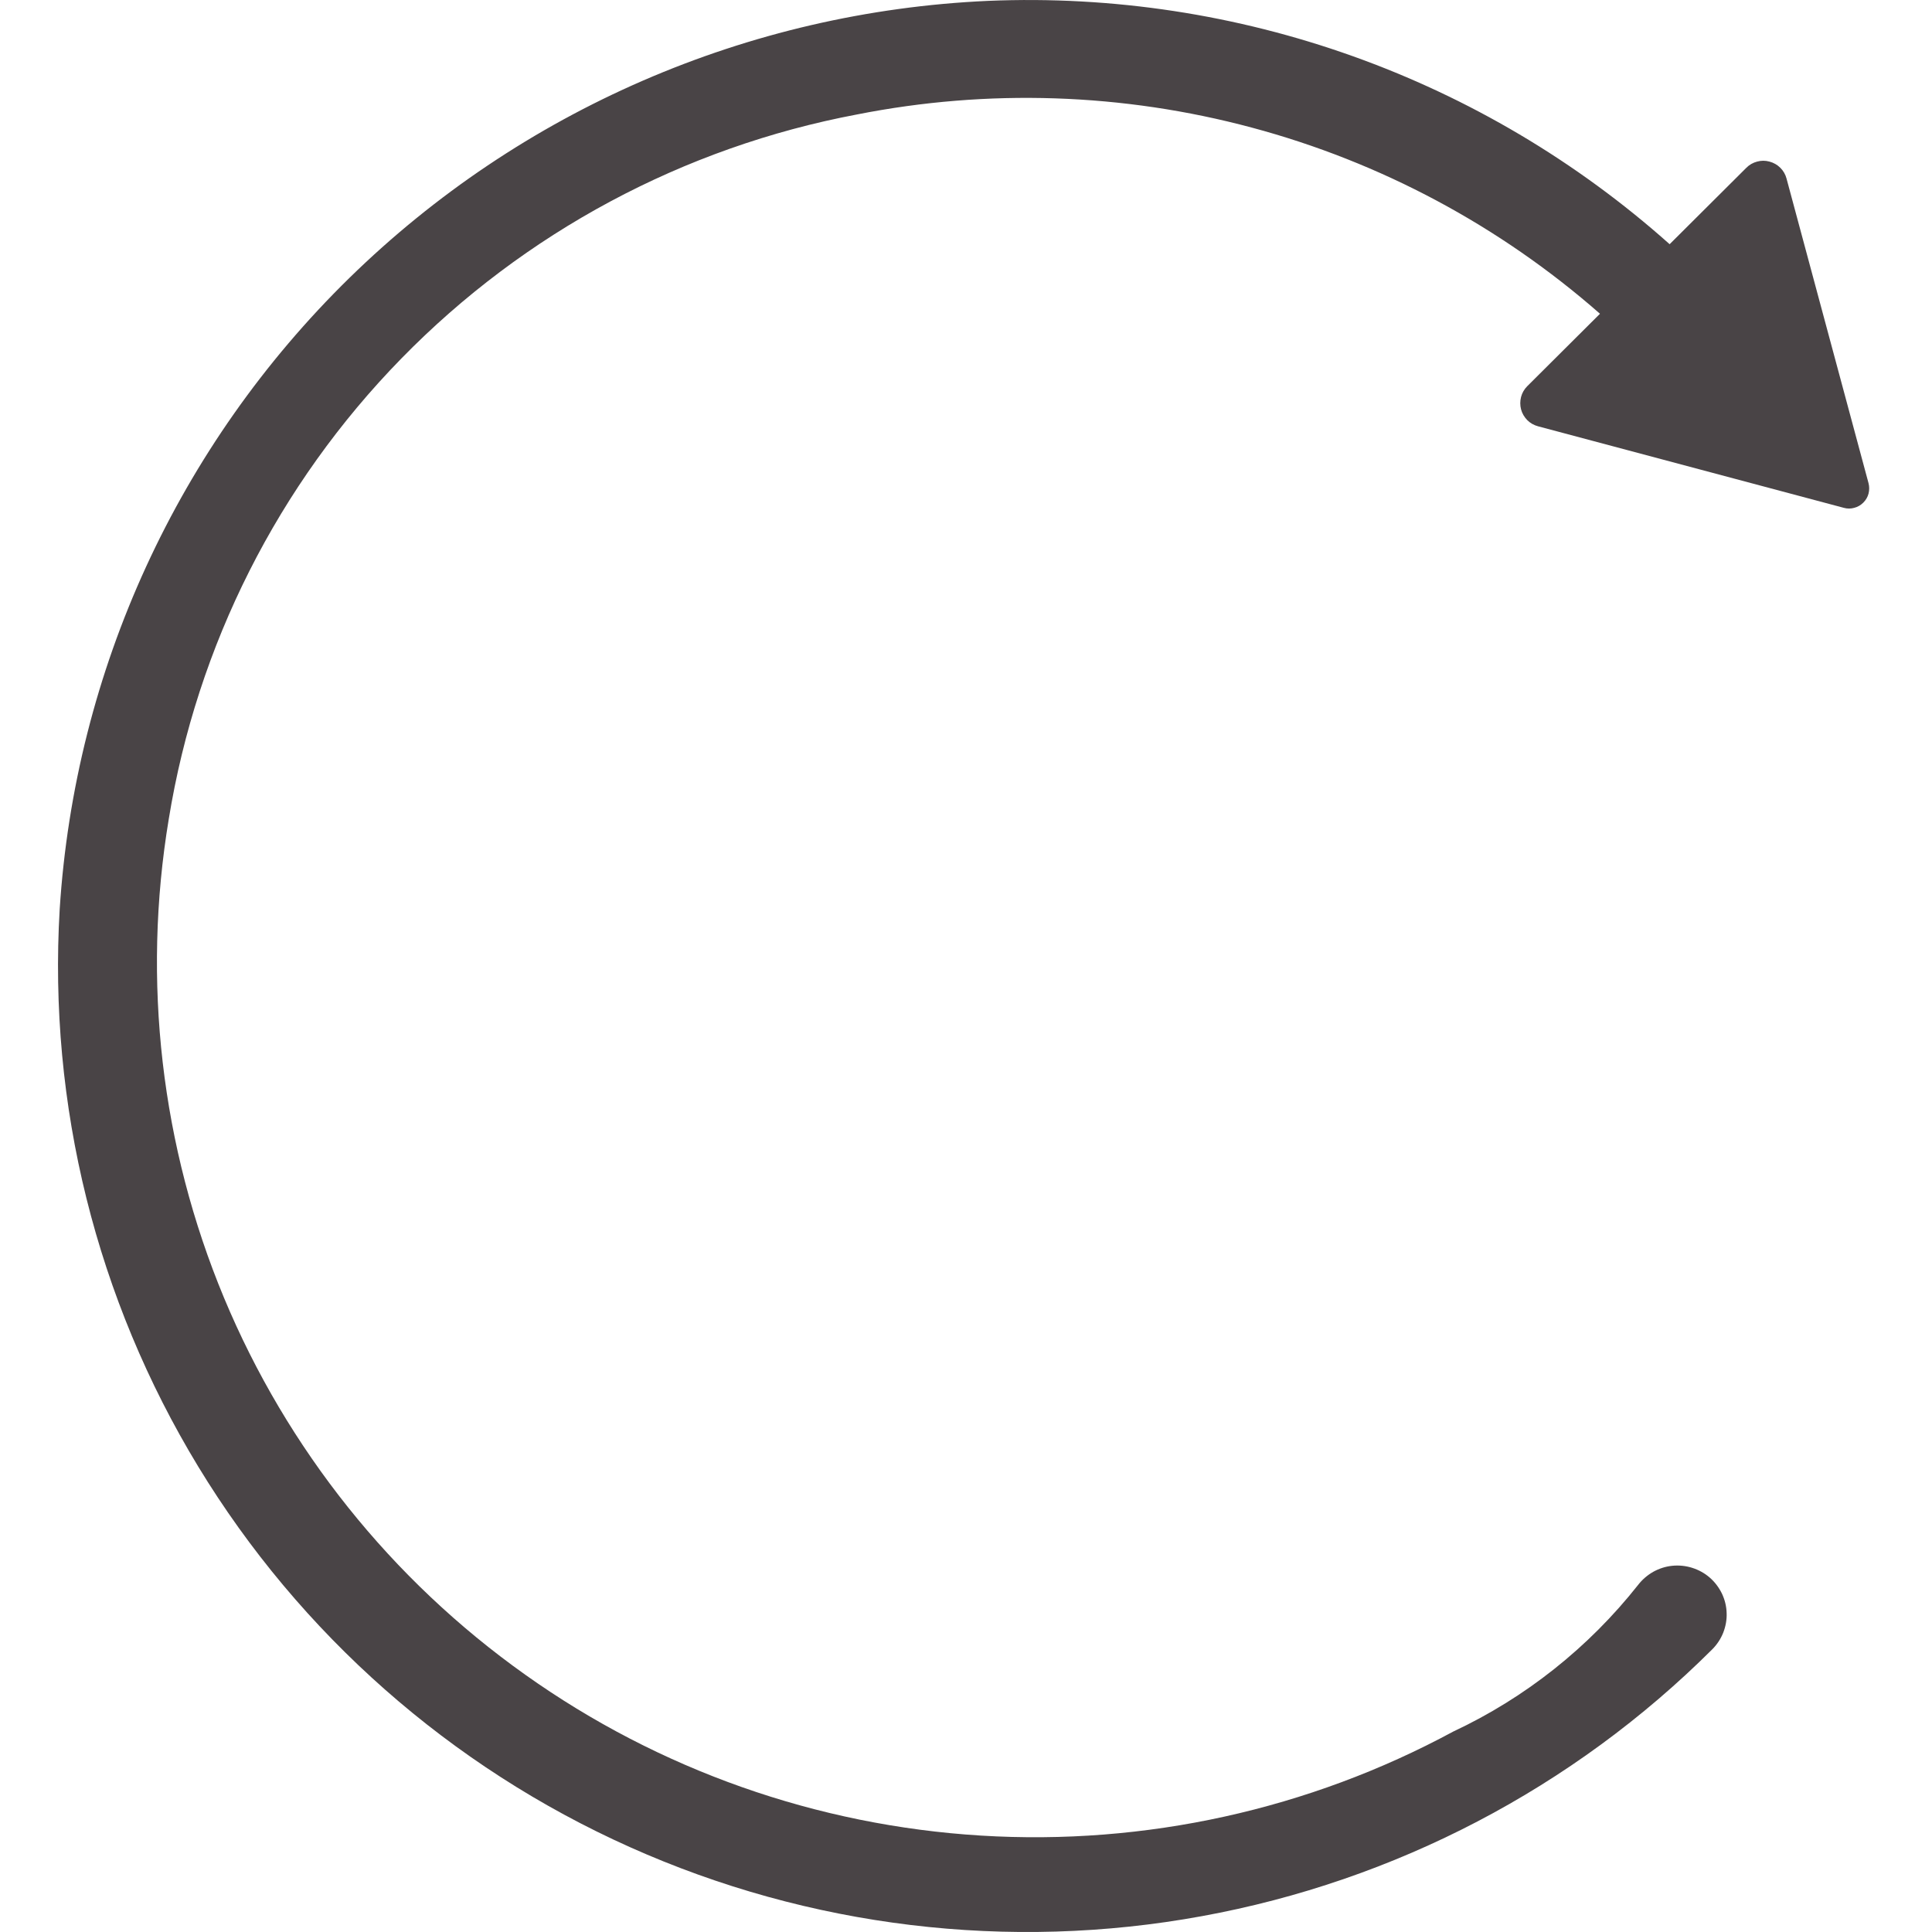 <svg width="20" height="20" viewBox="0 0 20 20" fill="none" xmlns="http://www.w3.org/2000/svg">
<g clip-path="url(#clip0_10310_144562)">
<g clip-path="url(#clip1_10310_144562)">
<path d="M0.618 9.411C0.776 6.939 1.844 4.612 3.617 2.877C5.391 1.142 7.744 0.121 10.227 0.009C12.819 -0.1 15.351 0.804 17.284 2.528L18.078 1.737C18.108 1.706 18.147 1.684 18.189 1.673C18.231 1.661 18.276 1.661 18.318 1.673C18.36 1.684 18.399 1.706 18.43 1.737C18.461 1.768 18.483 1.806 18.494 1.848L19.343 5.002C19.352 5.037 19.352 5.074 19.343 5.11C19.334 5.145 19.315 5.177 19.289 5.203C19.263 5.229 19.231 5.248 19.195 5.257C19.16 5.267 19.122 5.267 19.087 5.257L15.922 4.413C15.88 4.402 15.841 4.38 15.81 4.349C15.78 4.318 15.757 4.28 15.746 4.238C15.735 4.196 15.735 4.152 15.746 4.109C15.757 4.067 15.779 4.029 15.81 3.998L16.563 3.248C15.526 2.338 14.293 1.678 12.959 1.321C11.625 0.963 10.226 0.917 8.871 1.185C7.075 1.524 5.429 2.407 4.154 3.712C2.879 5.017 2.039 6.681 1.747 8.479C1.469 10.152 1.667 11.869 2.319 13.435C2.972 15.001 4.052 16.353 5.438 17.337C6.823 18.322 8.458 18.898 10.156 19.002C11.854 19.106 13.548 18.733 15.044 17.925C15.791 17.575 16.445 17.055 16.956 16.409C16.999 16.353 17.052 16.307 17.113 16.272C17.174 16.238 17.241 16.216 17.311 16.209C17.38 16.202 17.451 16.209 17.517 16.23C17.584 16.251 17.646 16.285 17.699 16.331C17.752 16.377 17.794 16.433 17.825 16.496C17.855 16.559 17.872 16.627 17.874 16.697C17.877 16.767 17.864 16.836 17.839 16.901C17.813 16.966 17.774 17.025 17.725 17.074C16.286 18.508 14.443 19.471 12.442 19.836C10.441 20.202 8.376 19.952 6.52 19.121C4.664 18.29 3.106 16.916 2.052 15.182C0.998 13.447 0.498 11.435 0.618 9.411Z" fill="#494446"/>
</g>
</g>
<defs>
<clipPath id="clip0_10310_144562">
<rect width="20" height="20" fill="white" transform="translate(20) rotate(90)"/>
</clipPath>
<clipPath id="clip1_10310_144562">
<rect width="20" height="20" fill="white"/>
</clipPath>
</defs>
</svg>
